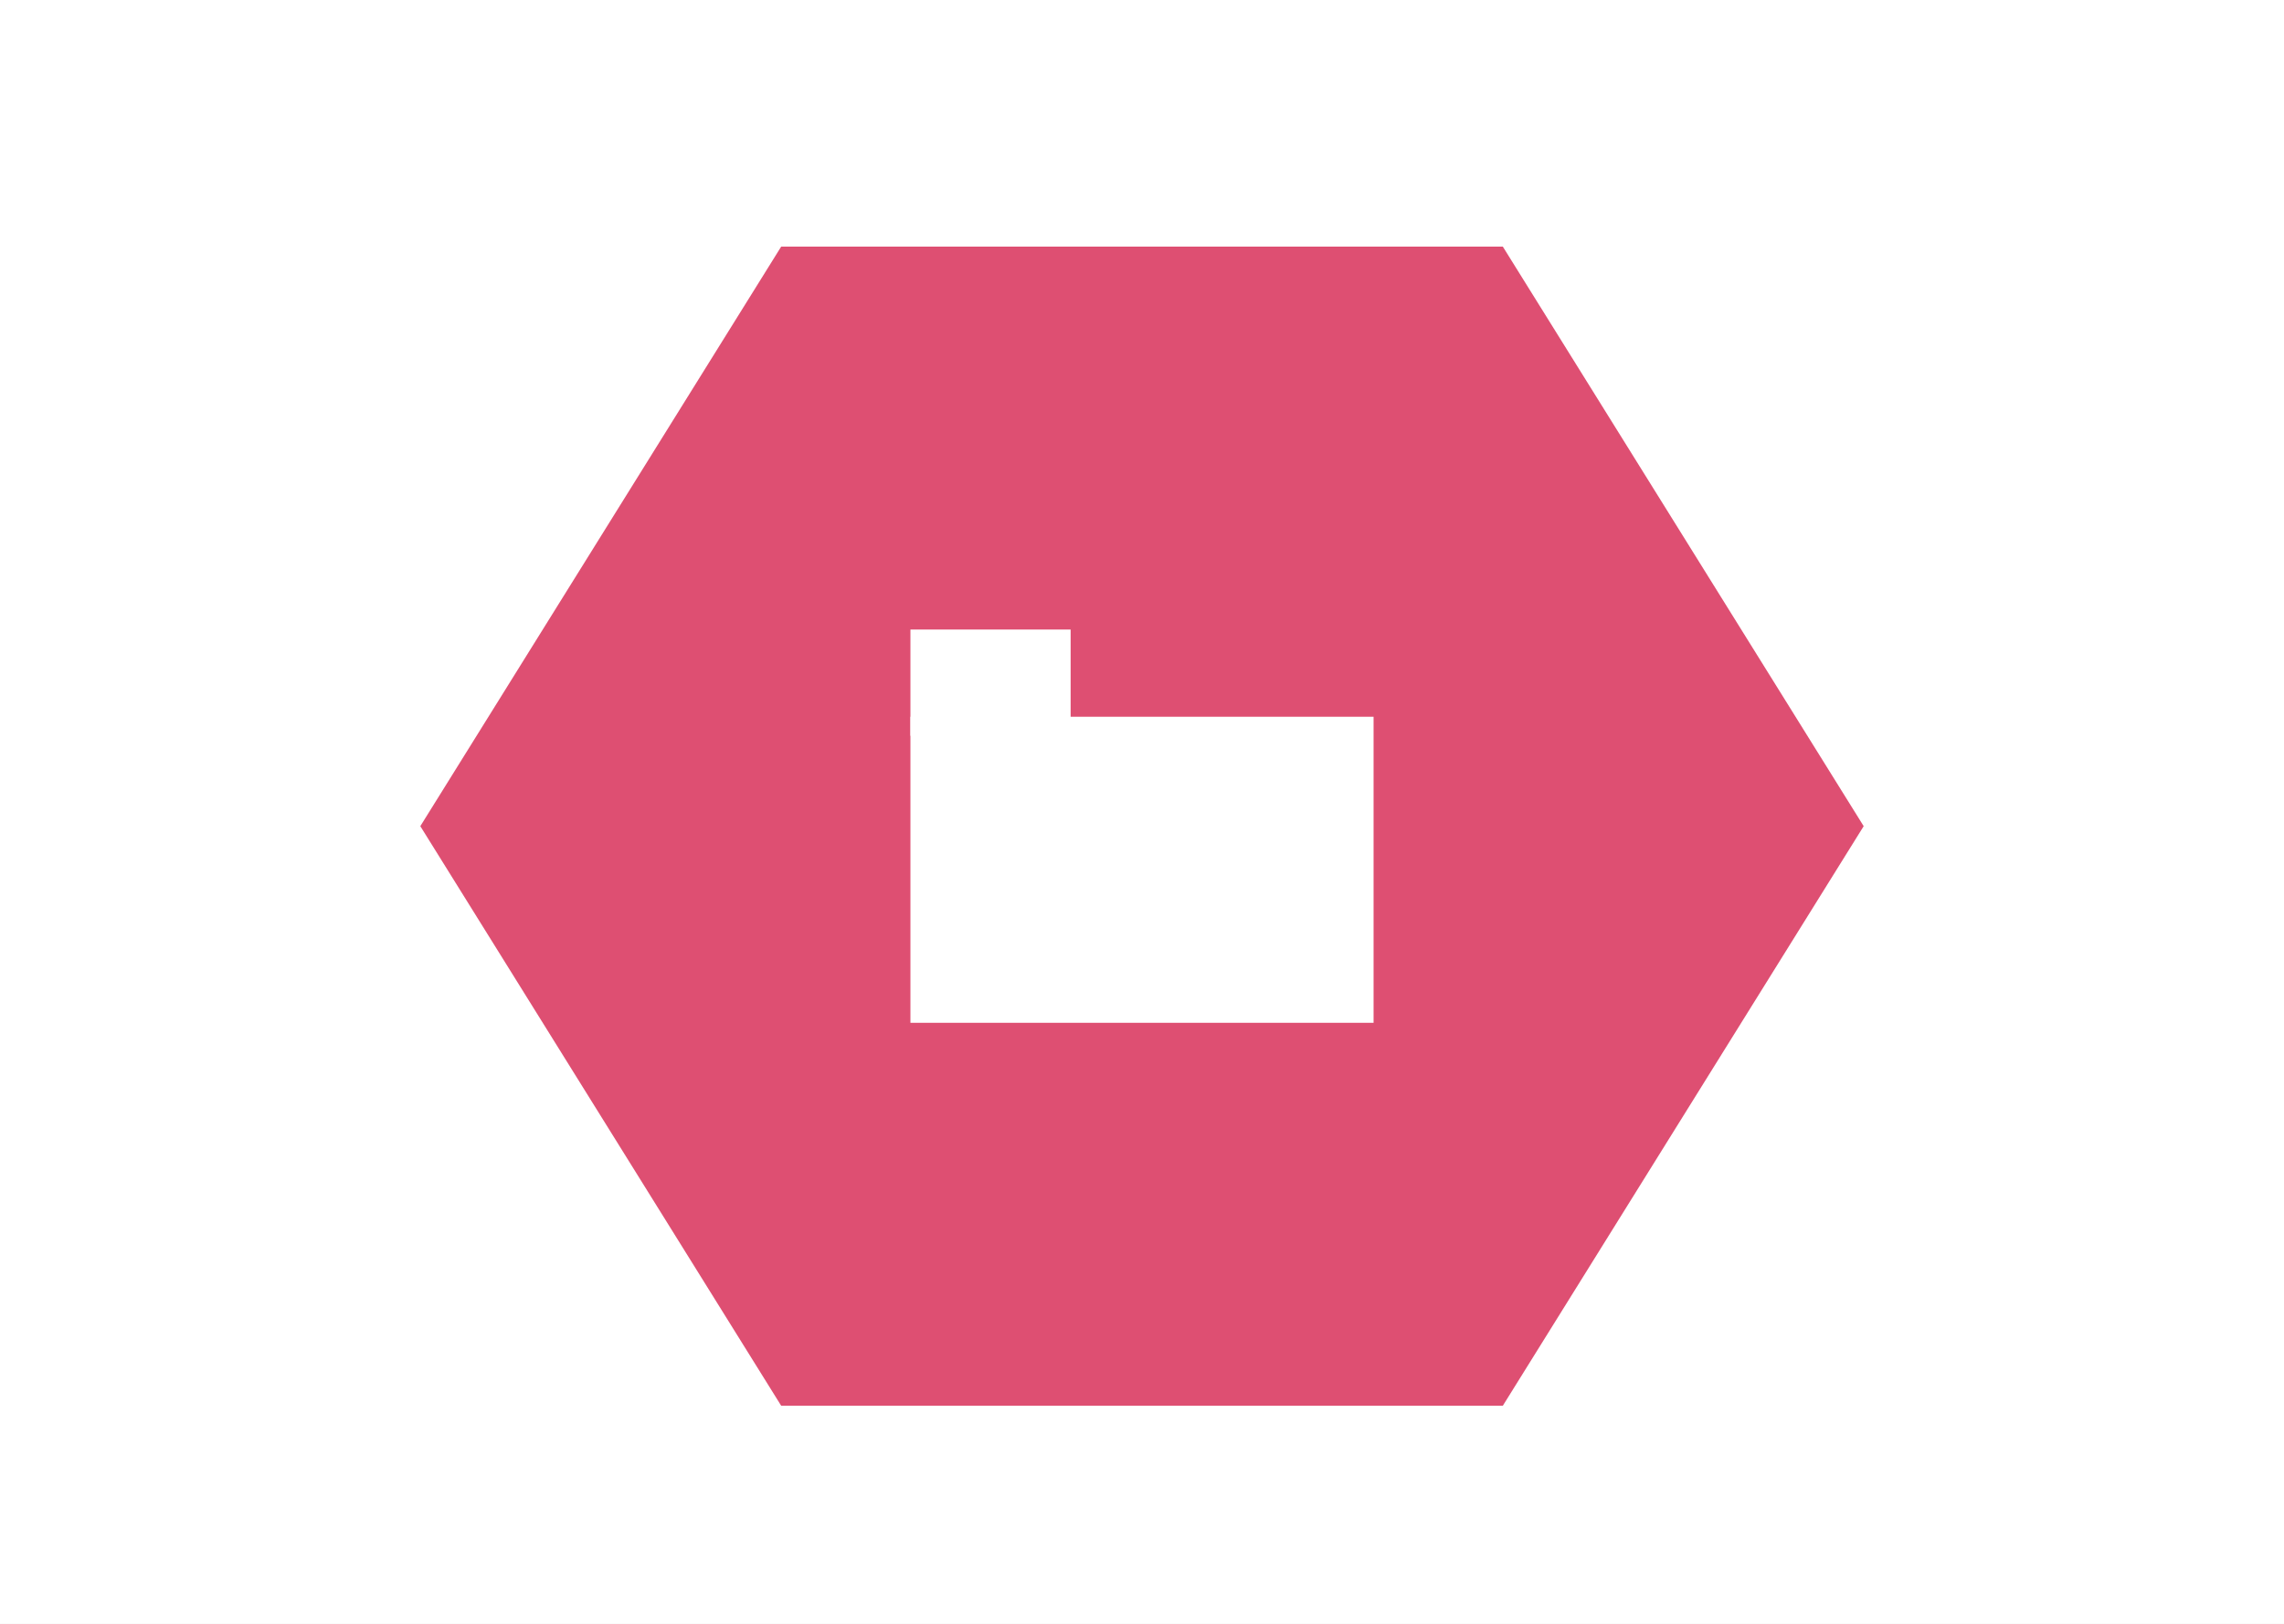 <svg width="1440" height="1024" viewBox="0 0 1440 1024" fill="none" xmlns="http://www.w3.org/2000/svg">
<rect width="1440" height="1024" fill="#E5E5E5"/>
<rect width="1440" height="1024" fill="white"/>
<path d="M265 521L492.5 155.537H947.5L1175 521L947.5 886.463H492.5L265 521Z" fill="#D31543" fill-opacity="0.75"/>
<rect x="574" y="452" width="292" height="193" fill="white"/>
<rect x="574" y="397" width="101" height="67" fill="white"/>
</svg>
